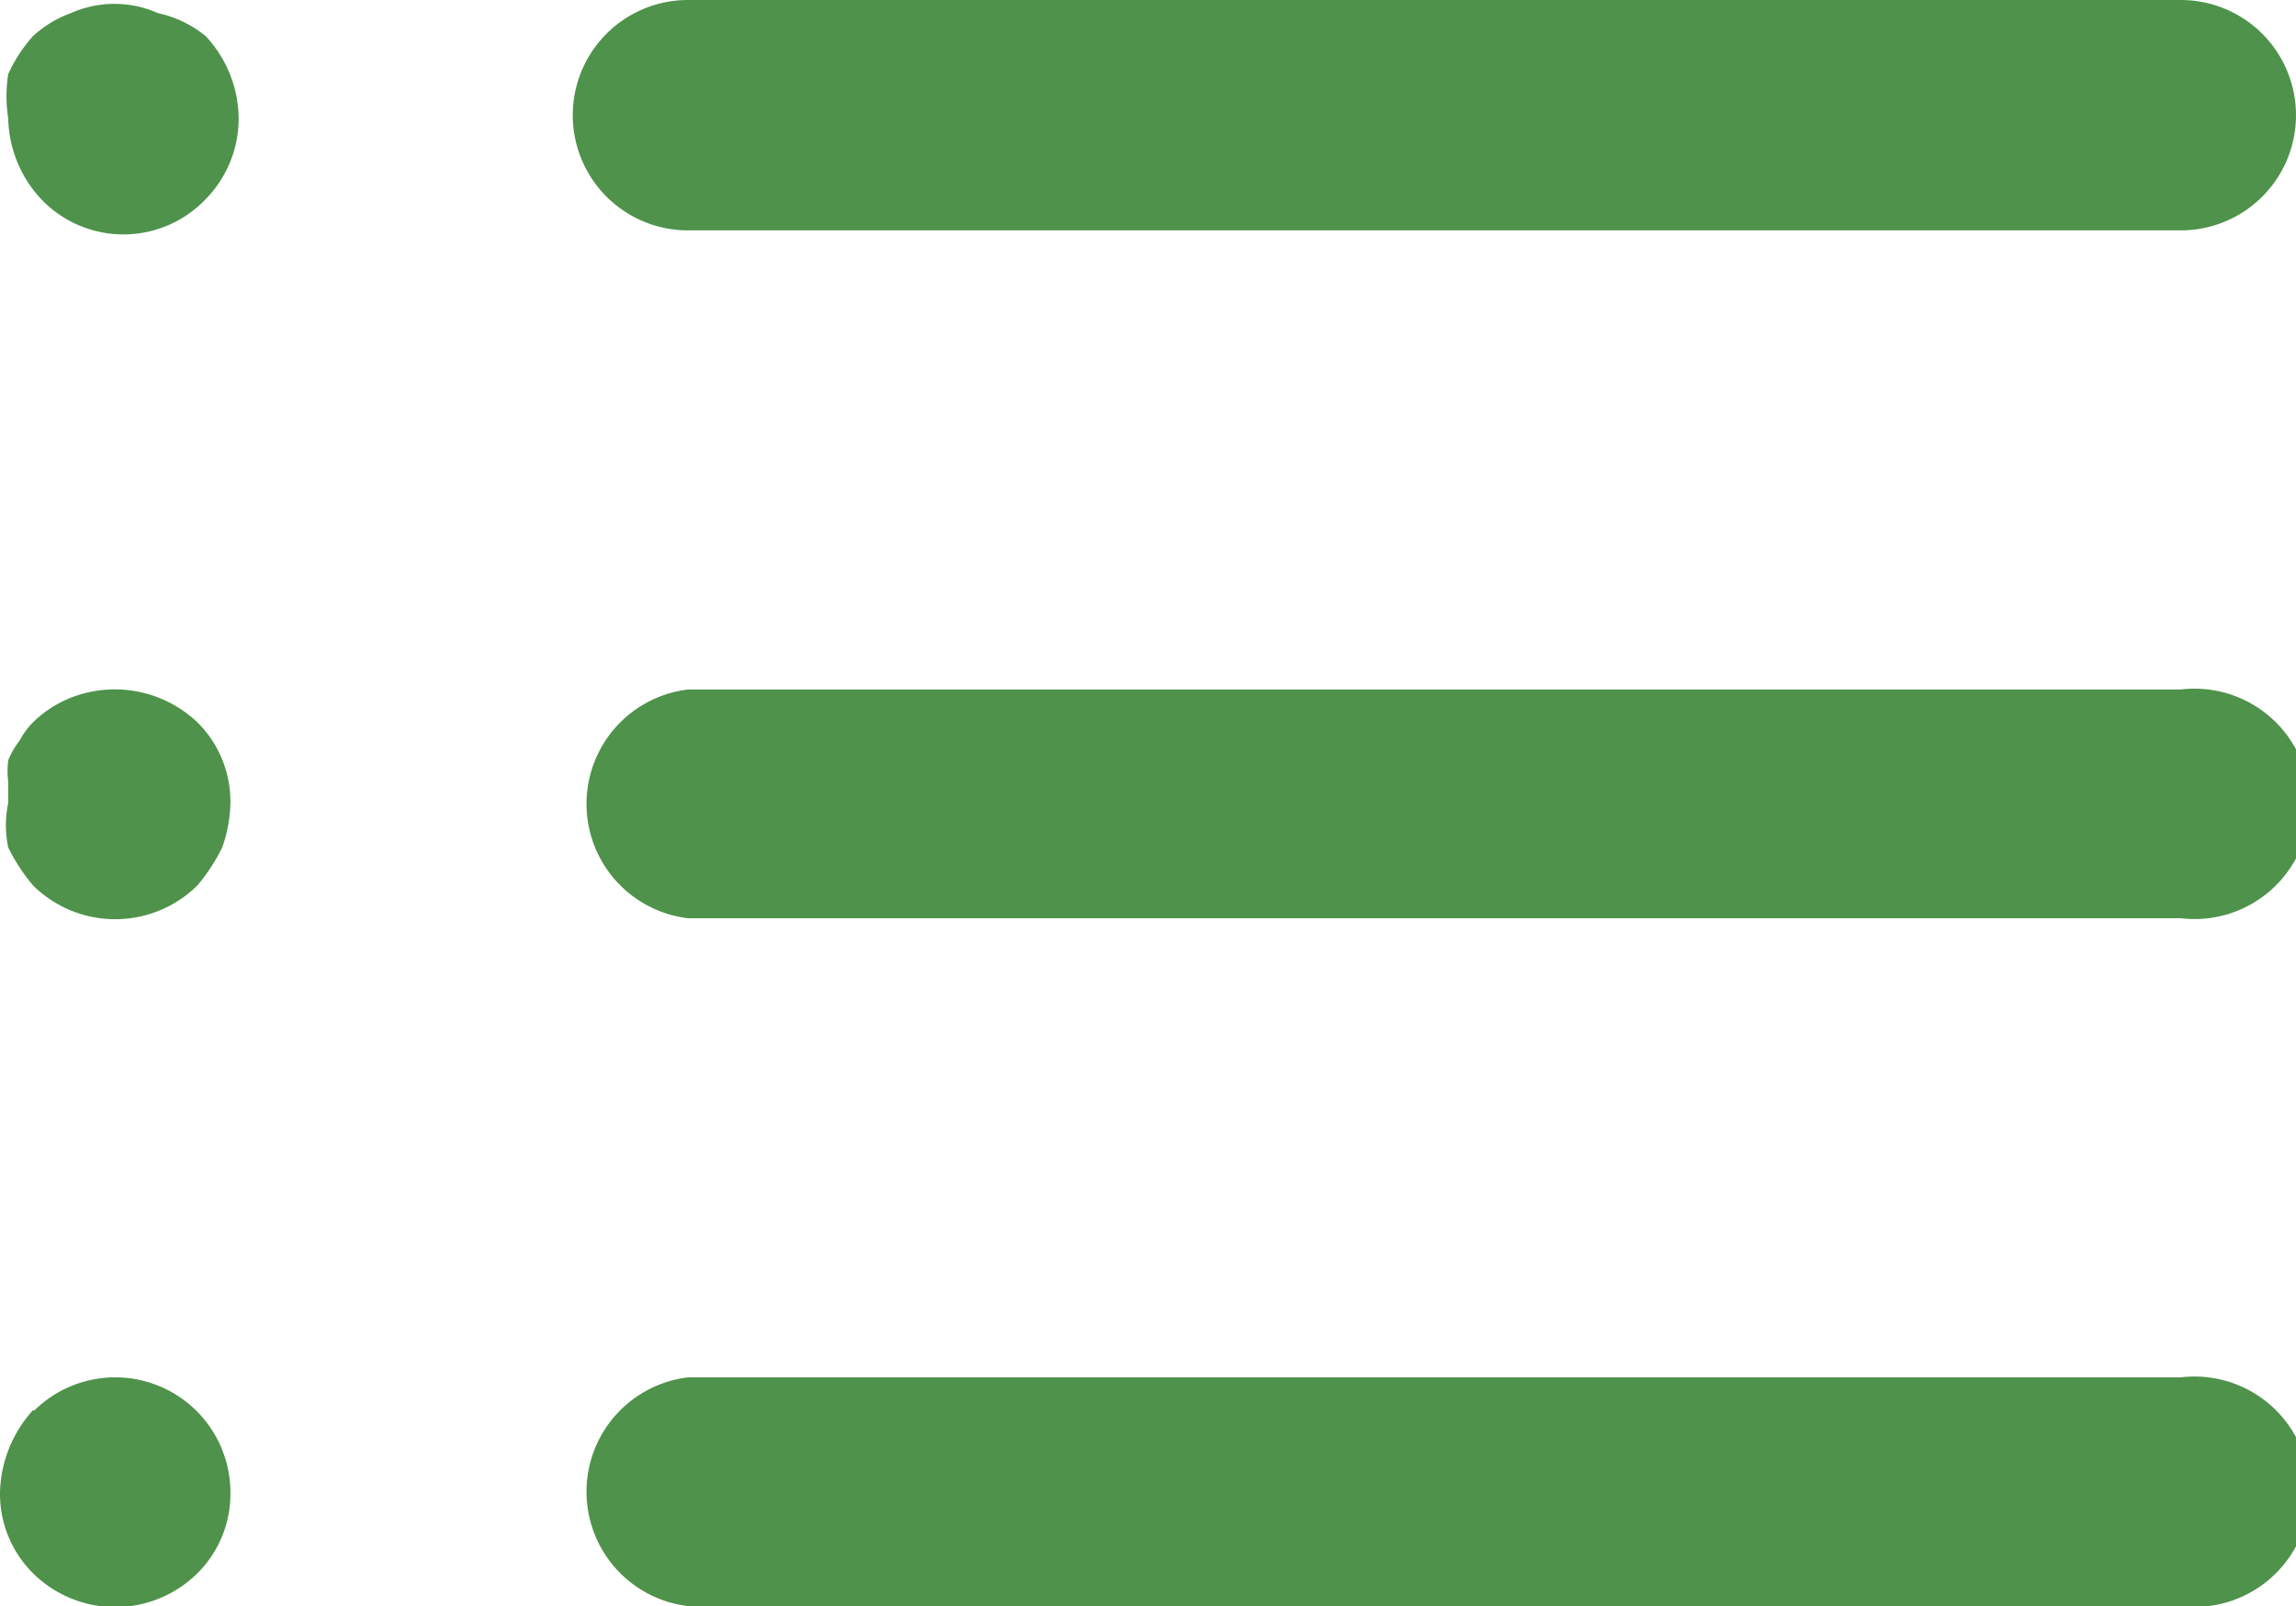 <svg id="Слой_1" data-name="Слой 1" xmlns="http://www.w3.org/2000/svg" viewBox="0 0 13.95 9.76"><defs><style>.cls-1{fill:#4f924b;}</style></defs><path class="cls-1" d="M353.22,428.32h9.07a.7.7,0,0,0,0-1.4h-9.07a.7.7,0,0,0,0,1.4Z" transform="translate(-349.04 -426.92)"/><path class="cls-1" d="M362.29,431.11h-9.07a.7.7,0,0,0,0,1.39h9.07a.7.7,0,1,0,0-1.39Z" transform="translate(-349.04 -426.92)"/><path class="cls-1" d="M362.29,435.29h-9.07a.7.7,0,0,0,0,1.39h9.07a.7.7,0,1,0,0-1.39Z" transform="translate(-349.04 -426.92)"/><path class="cls-1" d="M350,427a.65.65,0,0,0-.53,0,.68.68,0,0,0-.23.14.91.91,0,0,0-.15.23.86.86,0,0,0,0,.27.74.74,0,0,0,.2.49.69.69,0,0,0,1,0,.7.7,0,0,0,.2-.49.74.74,0,0,0-.2-.5A.68.68,0,0,0,350,427Z" transform="translate(-349.04 -426.92)"/><path class="cls-1" d="M349.47,431.16a.7.7,0,0,0-.23.15.44.44,0,0,0-.08.11.47.47,0,0,0-.07.12.5.5,0,0,0,0,.13s0,.09,0,.13a.65.65,0,0,0,0,.27,1.14,1.14,0,0,0,.15.23.71.71,0,0,0,1,0,1.14,1.14,0,0,0,.15-.23.86.86,0,0,0,.05-.27.68.68,0,0,0-.2-.49A.73.73,0,0,0,349.47,431.16Z" transform="translate(-349.04 -426.92)"/><path class="cls-1" d="M349.24,435.49a.77.77,0,0,0-.2.5.68.68,0,0,0,.2.49.71.71,0,0,0,1,0,.68.68,0,0,0,.2-.49.7.7,0,0,0-1.19-.5Z" transform="translate(-349.04 -426.92)"/></svg>